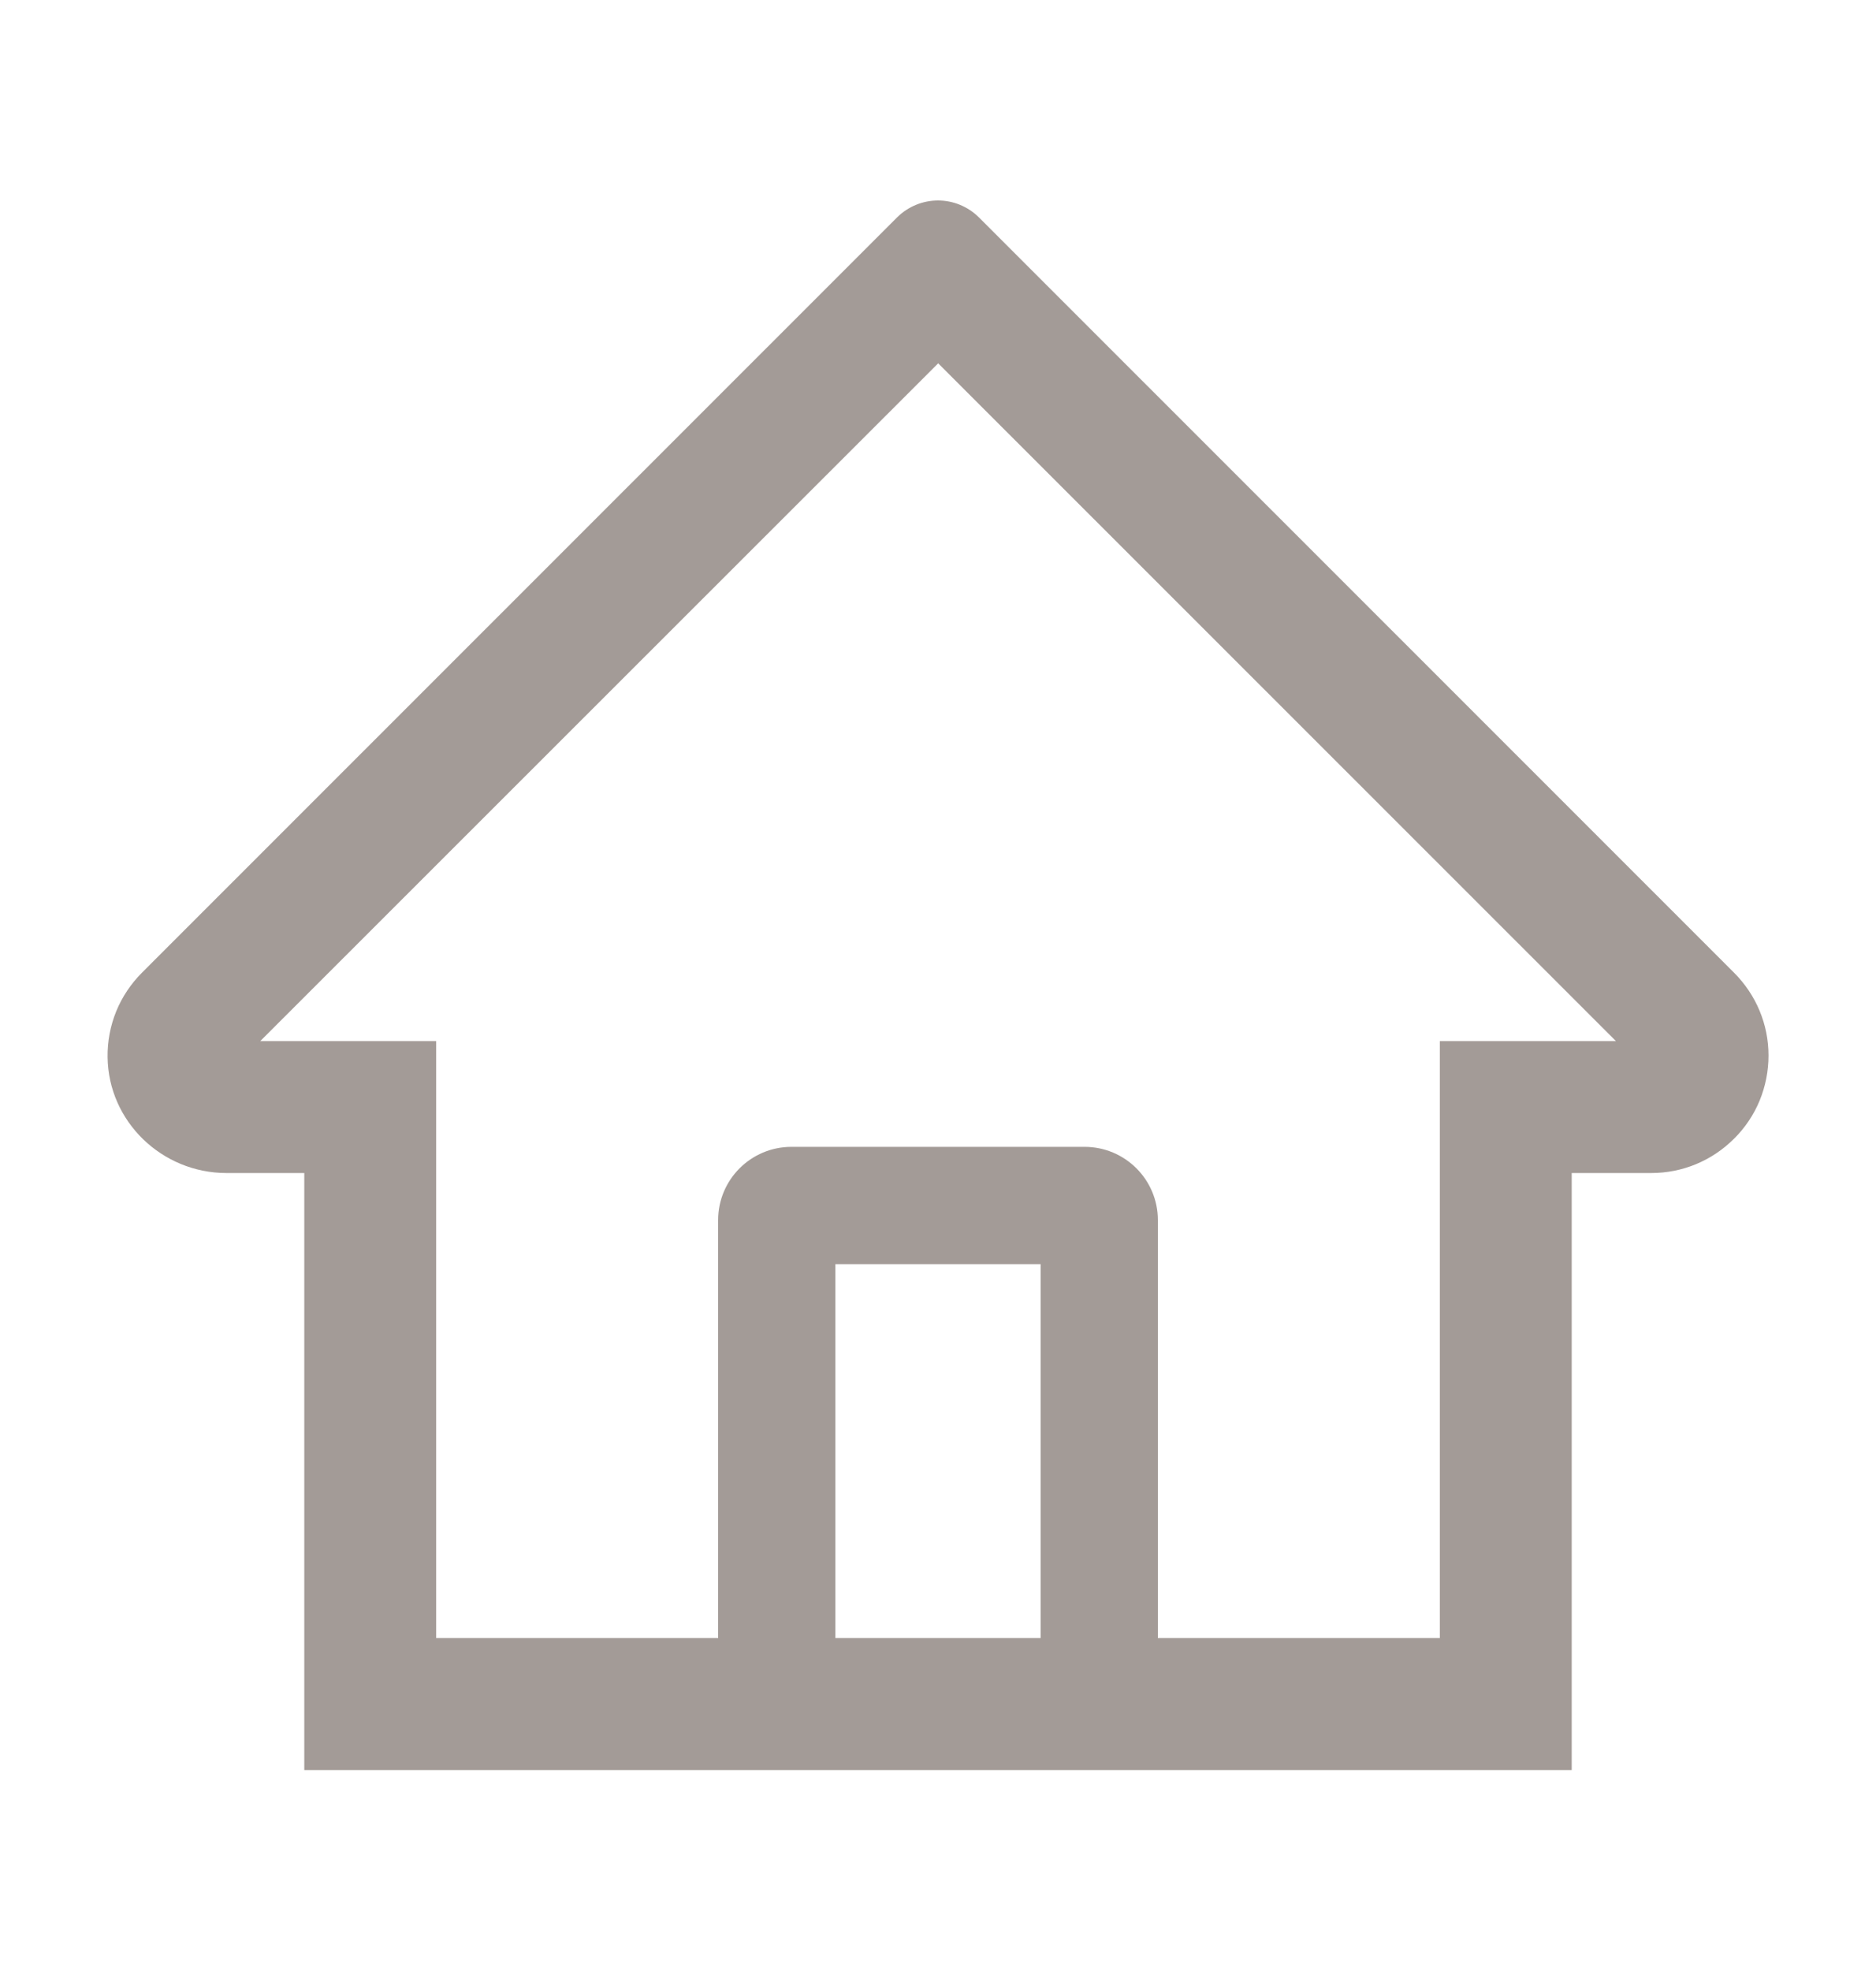 <svg width="20" height="21" viewBox="0 0 20 21" fill="none" xmlns="http://www.w3.org/2000/svg">
<path d="M18.486 10.363L10.94 2.82L10.434 2.314C10.318 2.2 10.162 2.136 10 2.136C9.838 2.136 9.682 2.2 9.566 2.314L1.514 10.363C1.396 10.481 1.302 10.621 1.239 10.775C1.176 10.93 1.145 11.095 1.147 11.262C1.154 11.949 1.727 12.498 2.414 12.498H3.244V18.859H16.756V12.498H17.604C17.938 12.498 18.252 12.367 18.488 12.131C18.605 12.015 18.697 11.877 18.76 11.725C18.822 11.573 18.854 11.41 18.854 11.246C18.854 10.914 18.723 10.6 18.486 10.363ZM11.094 17.453H8.906V13.469H11.094V17.453ZM15.35 11.092V17.453H12.344V13C12.344 12.568 11.994 12.219 11.562 12.219H8.438C8.006 12.219 7.656 12.568 7.656 13V17.453H4.65V11.092H2.775L10.002 3.871L10.453 4.322L17.227 11.092H15.35Z" fill="#A39B97"/>
</svg>
